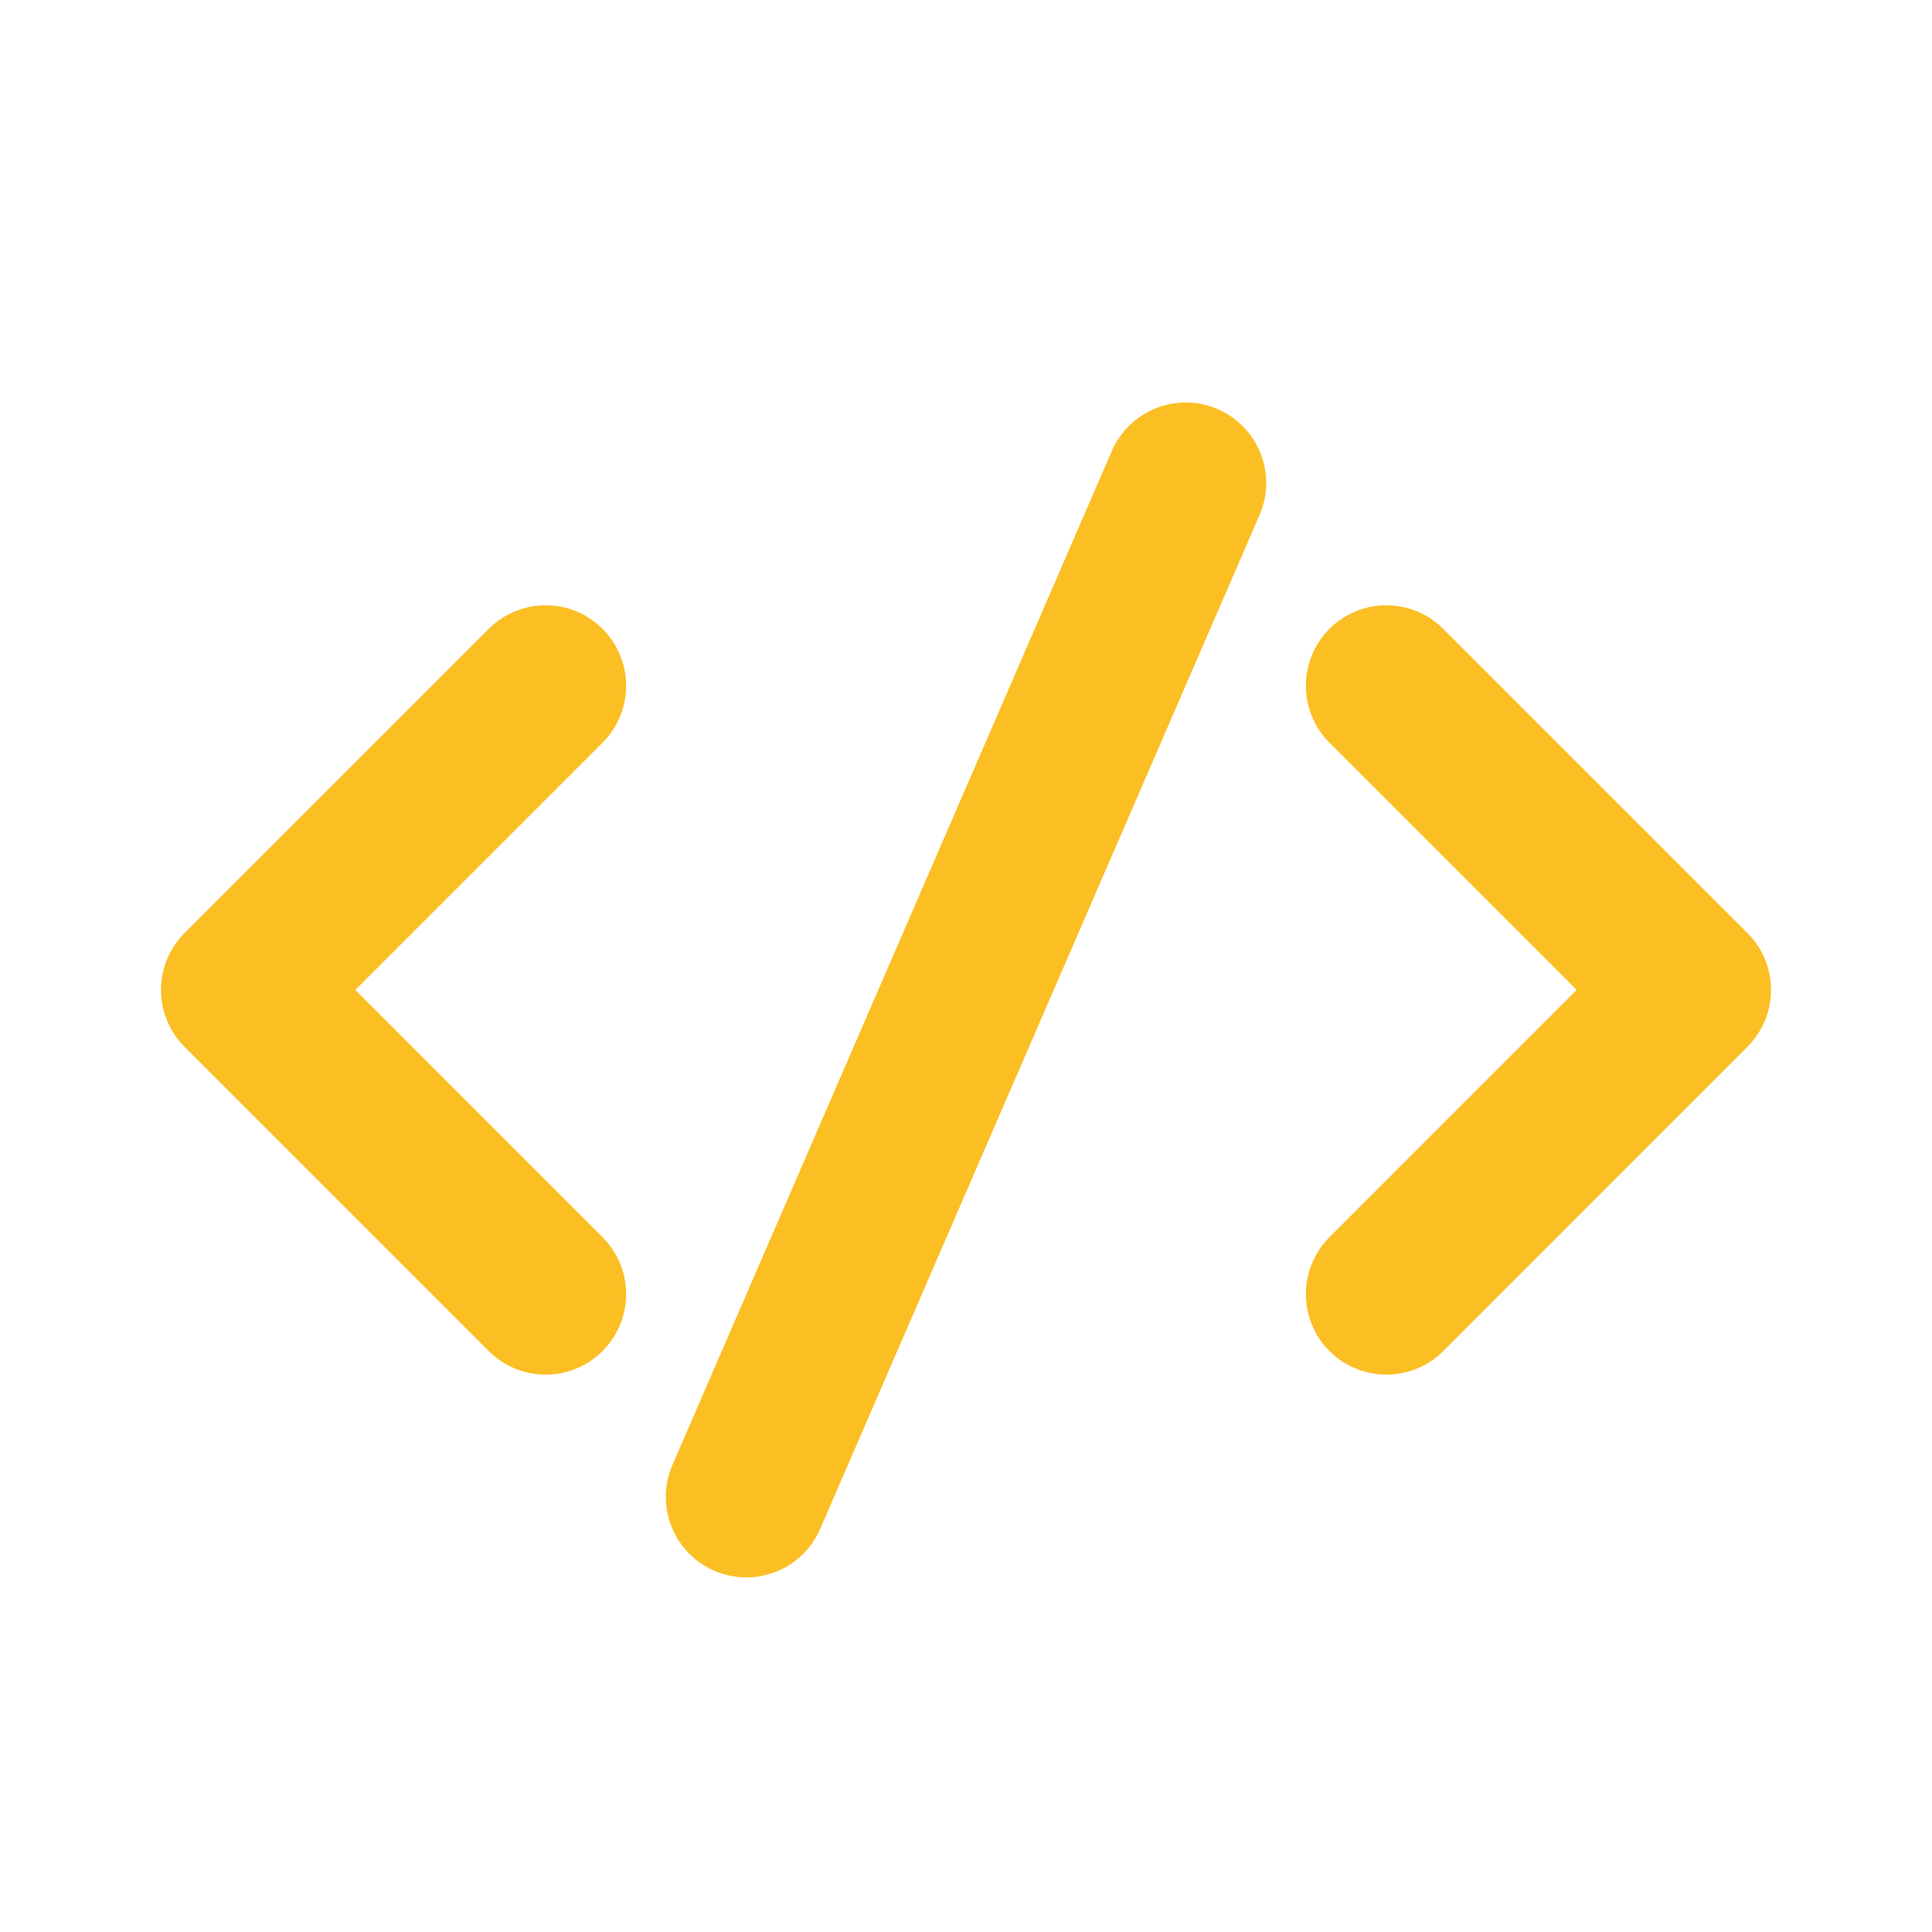 <svg width="24" height="24" viewBox="0 0 24 24" fill="none" xmlns="http://www.w3.org/2000/svg">
<path d="M6.778 8.519L3 12.297L6.778 16.076" stroke="#FBBF24" stroke-width="2" stroke-linecap="round" stroke-linejoin="round"/>
<path d="M17.222 8.519L21 12.297L17.222 16.076" stroke="#FBBF24" stroke-width="2" stroke-linecap="round" stroke-linejoin="round"/>
<path d="M9.271 18.595L14.729 6" stroke="#FBBF24" stroke-width="2" stroke-linecap="round" stroke-linejoin="round"/>
</svg>
